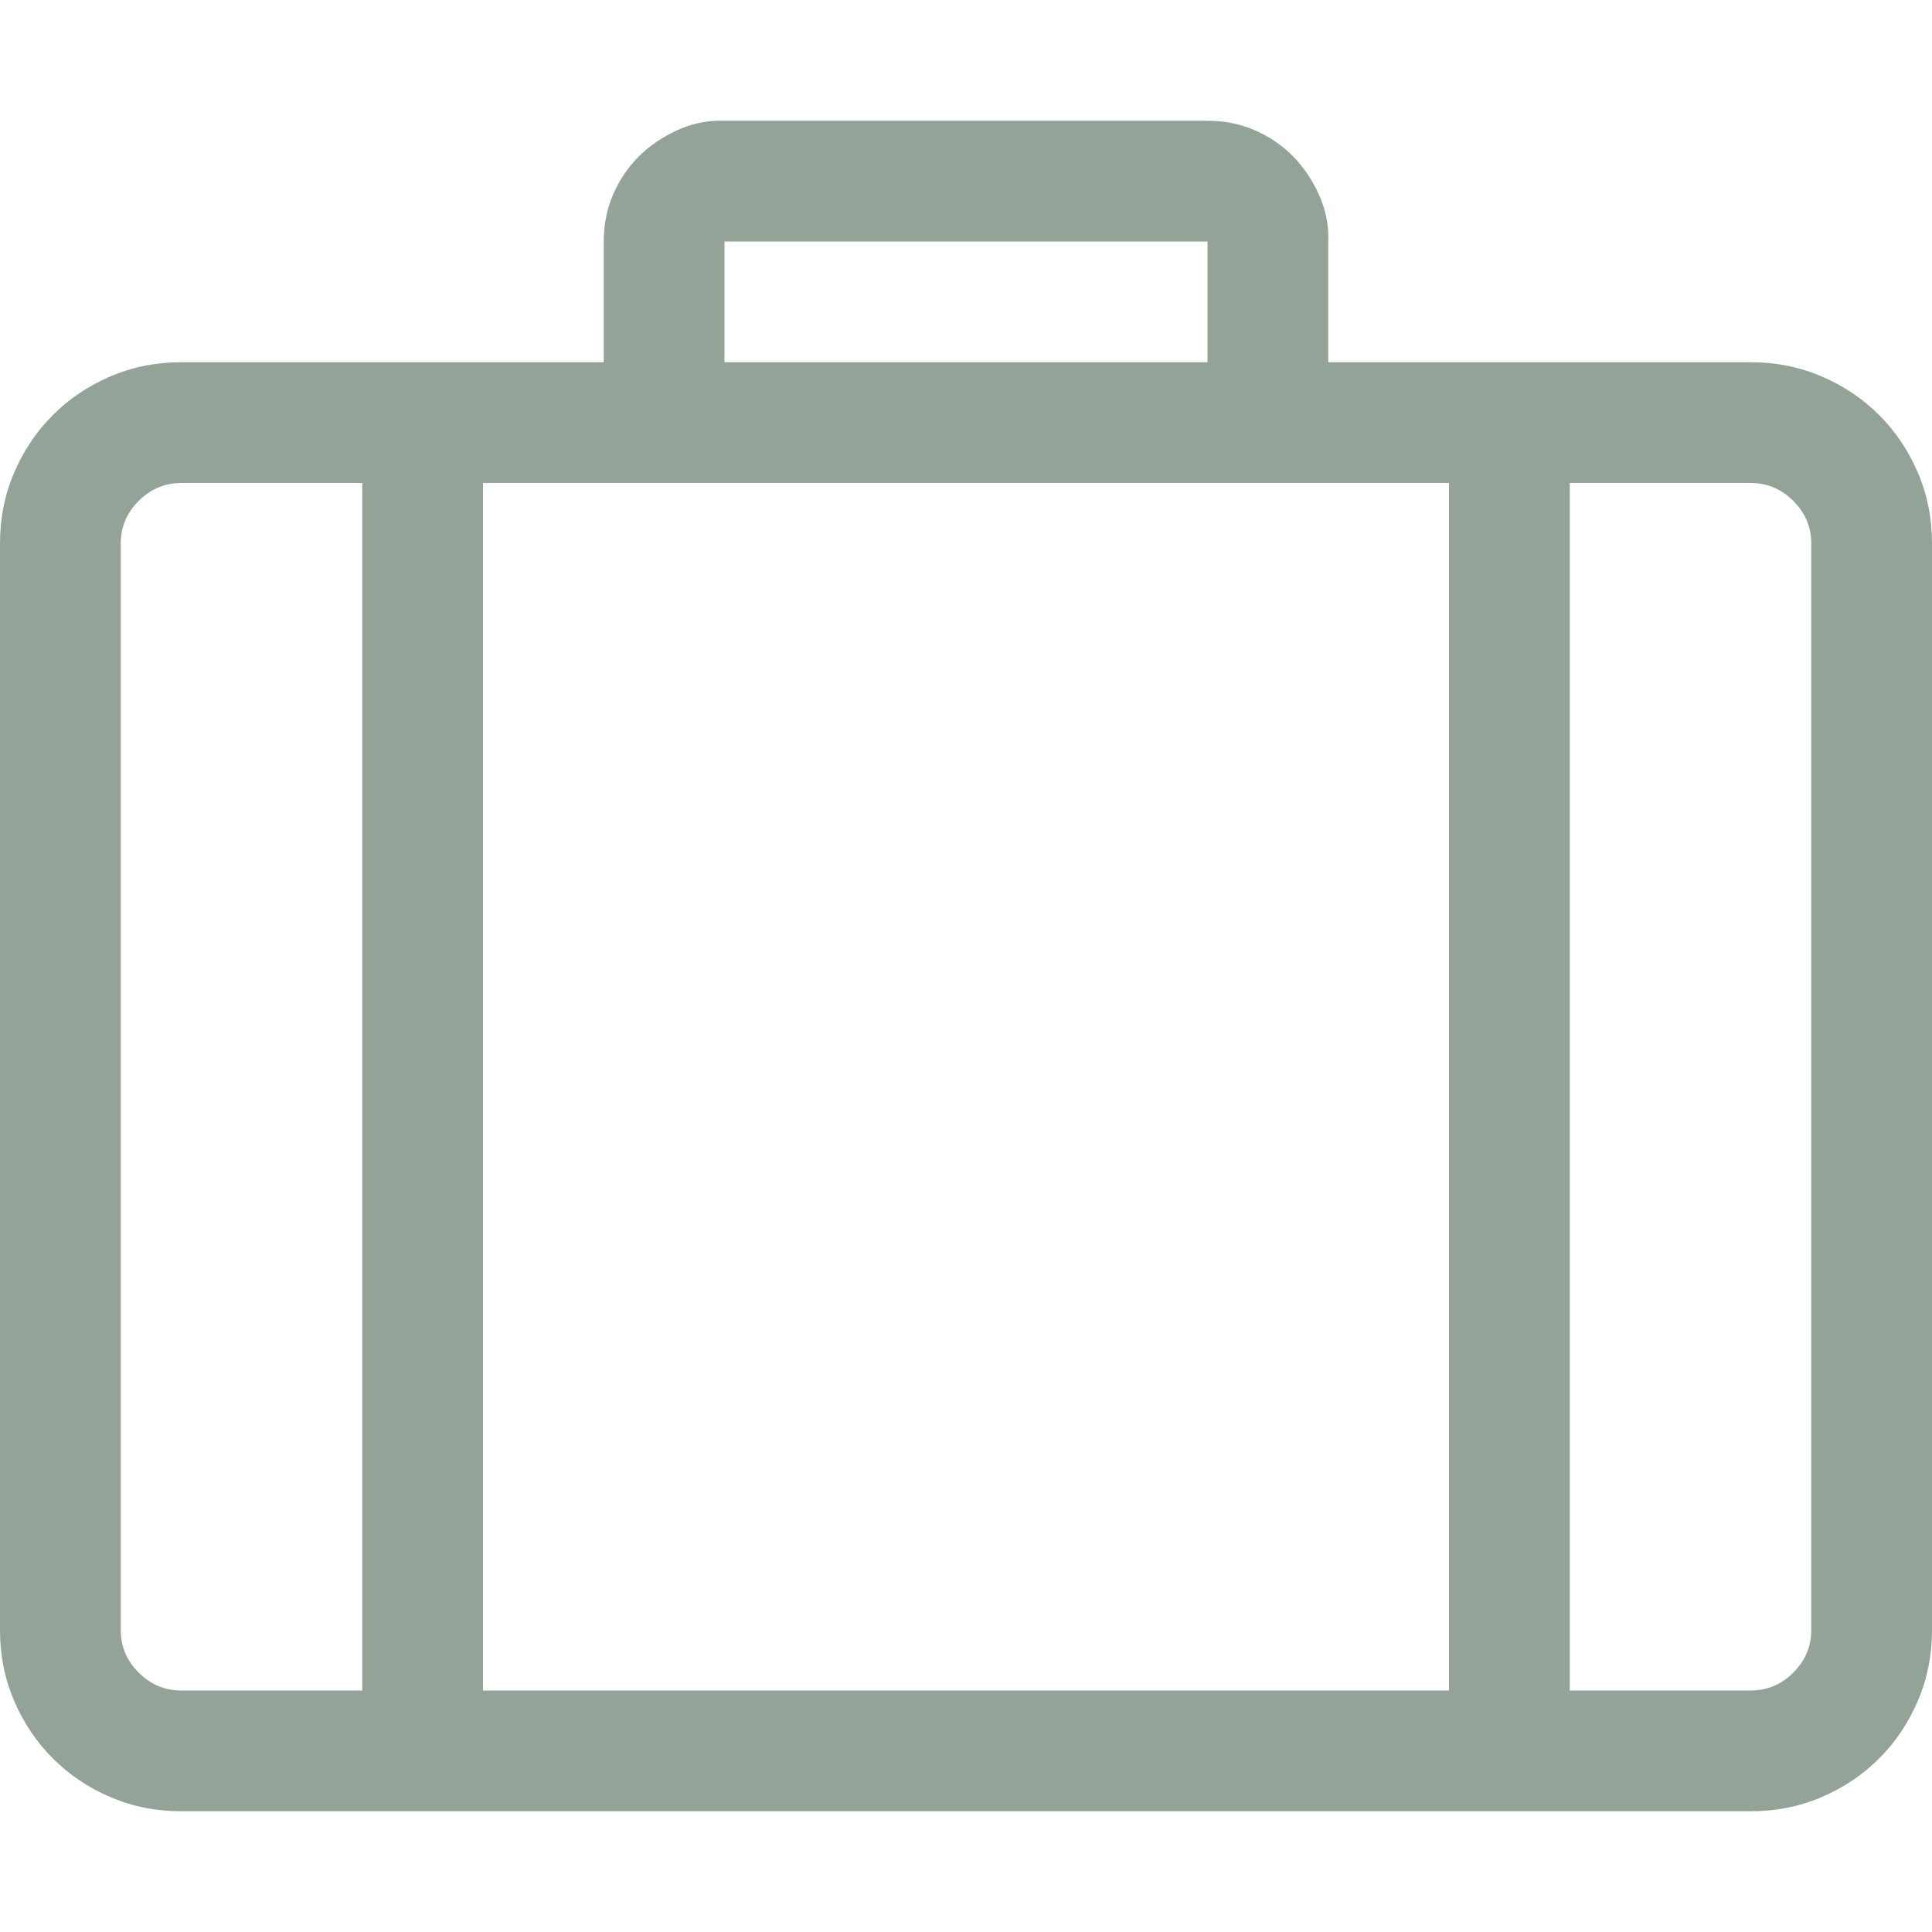 <svg xmlns="http://www.w3.org/2000/svg" width="32" height="32" viewBox="0 0 2048 2048"><path fill="#93A398" d="M1856 384q40 0 75 15t61 41t41 61t15 75v1152q0 40-15 75t-41 61t-61 41t-75 15H192q-40 0-75-15t-61-41t-41-61t-15-75V576q0-40 15-75t41-61t61-41t75-15h448V256q0-27 10-50t27-40t41-28t50-10h512q27 0 50 10t40 27t28 41t10 50v128zm-1088 0h512V256H768zM512 512v1280h1024V512zM128 1728q0 26 19 45t45 19h192V512H192q-26 0-45 19t-19 45zM1920 576q0-26-19-45t-45-19h-192v1280h192q26 0 45-19t19-45z"/></svg>